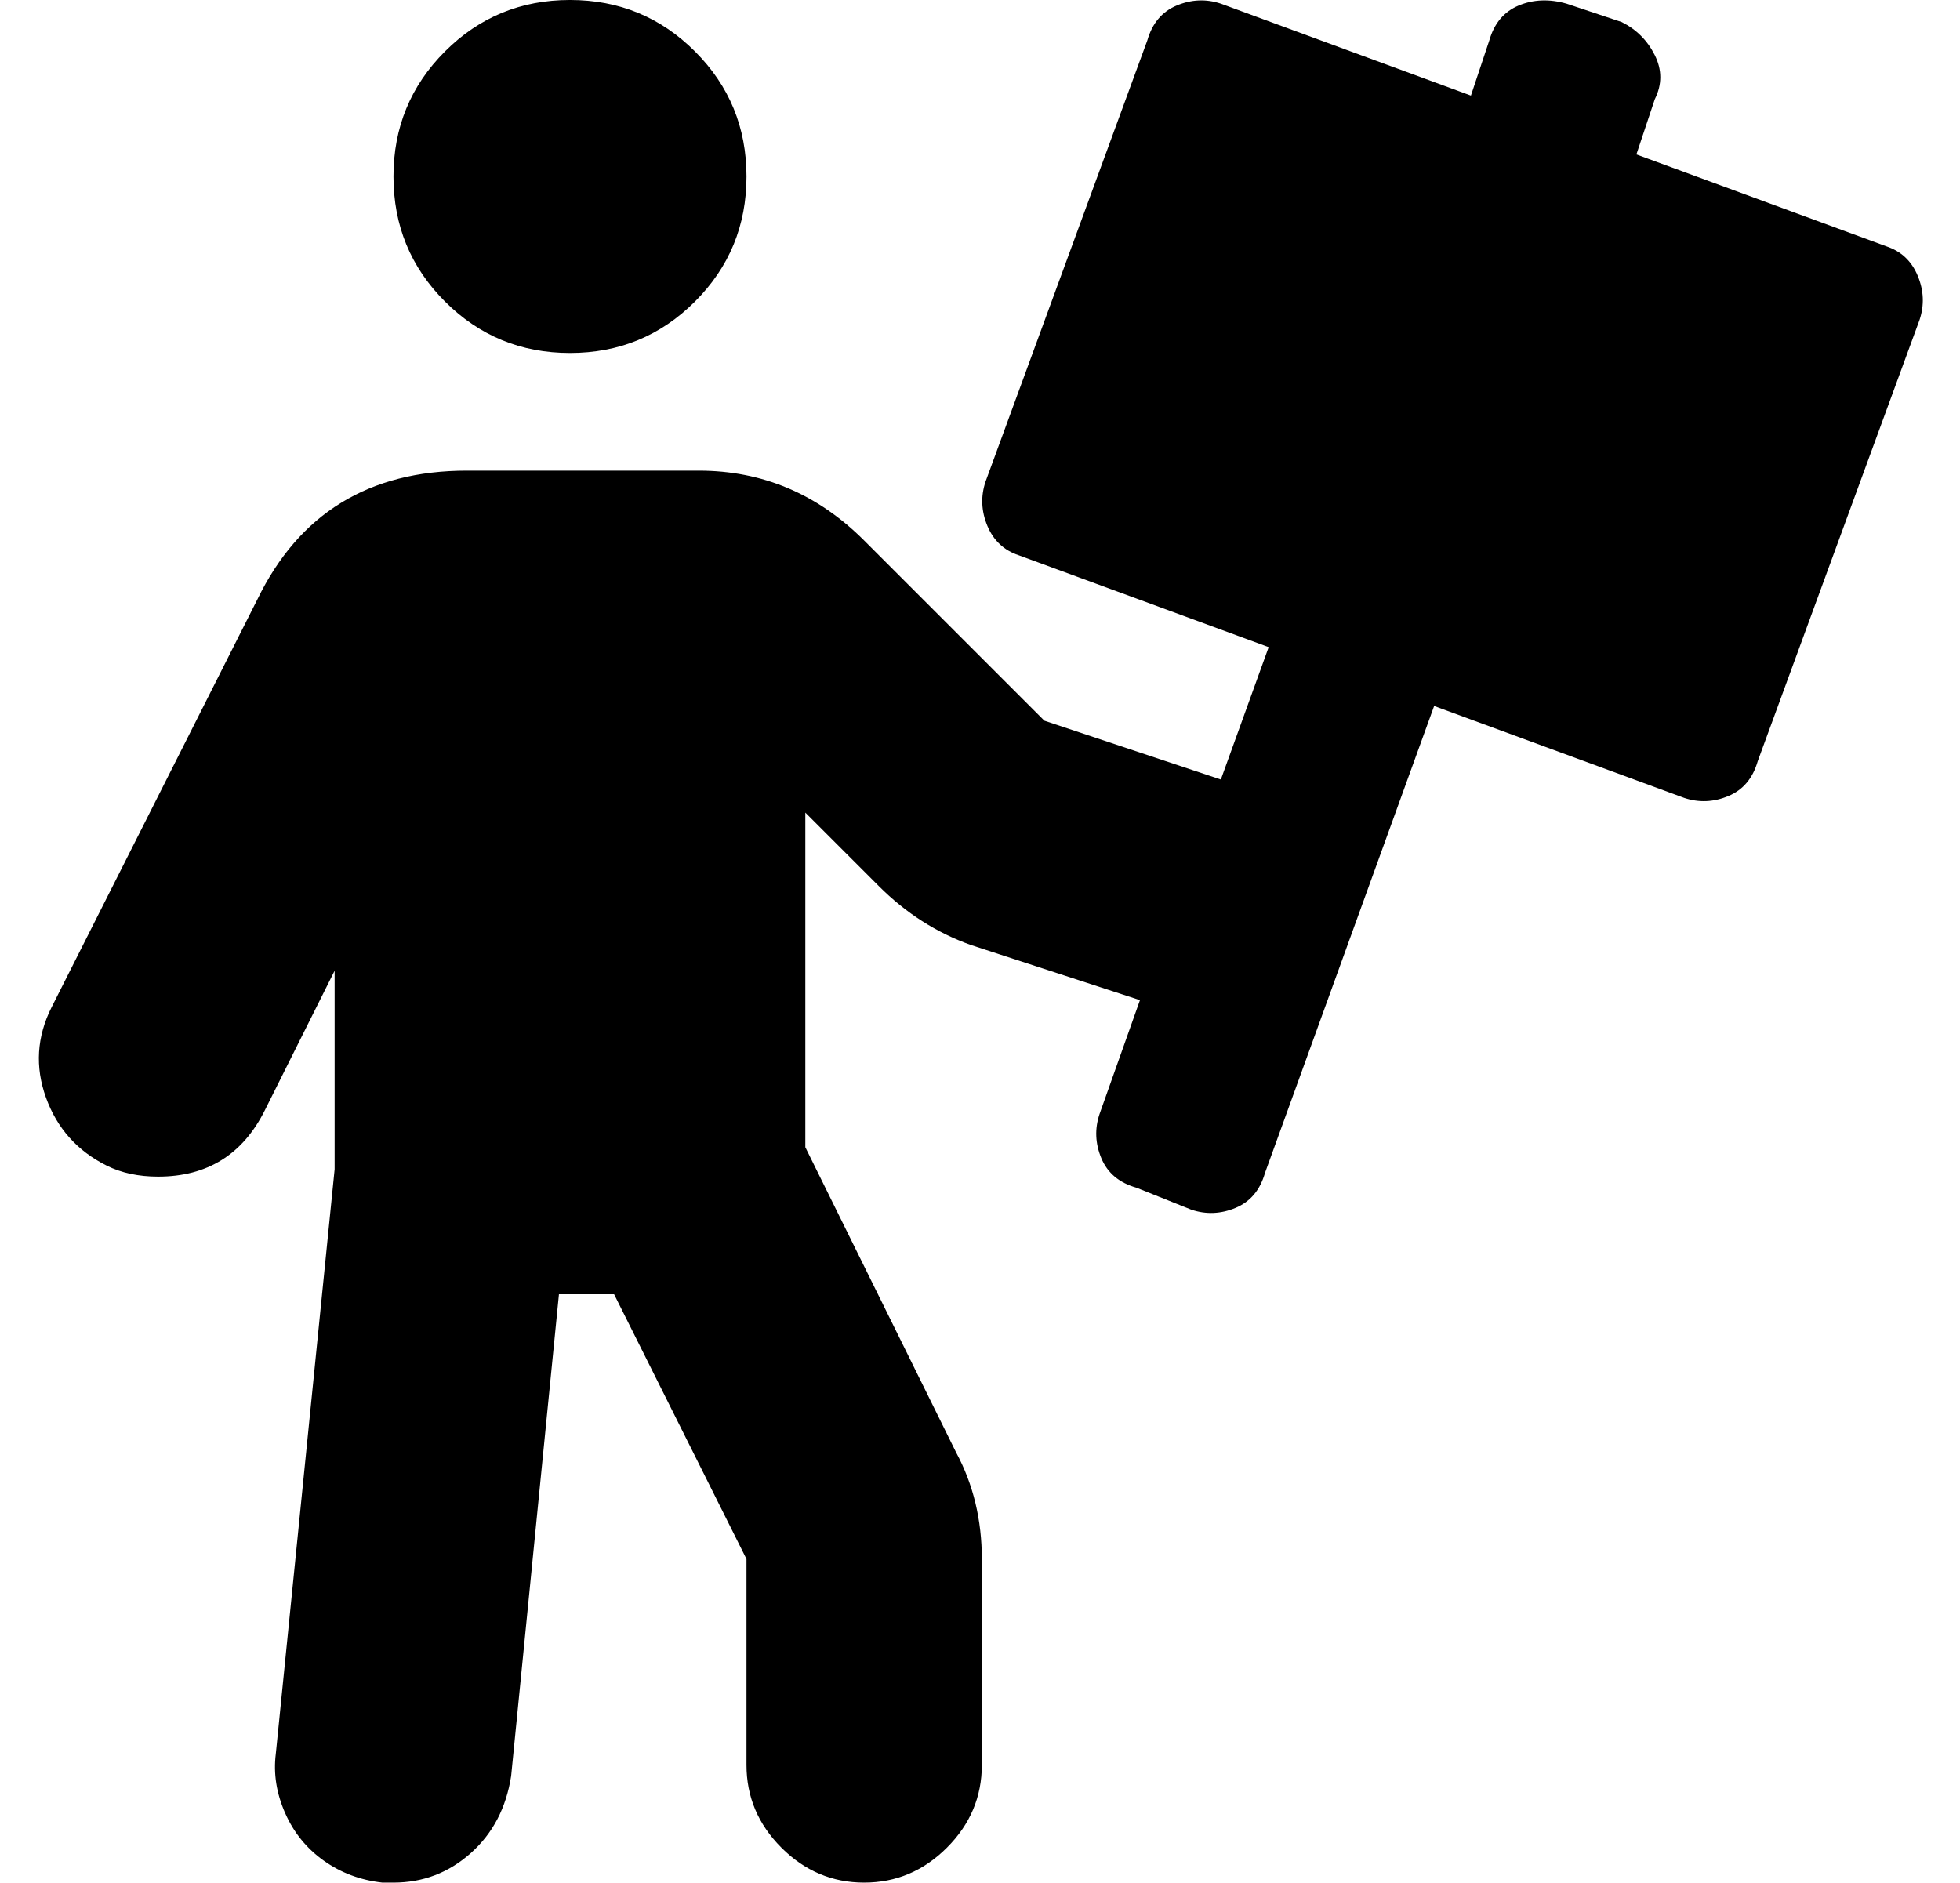 <?xml version="1.0" standalone="no"?>
<!DOCTYPE svg PUBLIC "-//W3C//DTD SVG 1.1//EN" "http://www.w3.org/Graphics/SVG/1.1/DTD/svg11.dtd" >
<svg xmlns="http://www.w3.org/2000/svg" xmlns:xlink="http://www.w3.org/1999/xlink" version="1.1" viewBox="-11 0 533 512">
   <path fill="currentColor"
d="M144 96q-20 0 -34 -14t-14 -34t14 -34t34 -14t34 14t14 34t-14 34t-34 14zM502 67q6 2 8.5 8t0.5 12l-44 120q-2 7 -8 9.5t-12 0.5l-68 -25l-46 127q-2 7 -8 9.5t-12 0.5l-15 -6q-7 -2 -9.5 -8t-0.5 -12l11 -31l-46 -15q-14 -5 -25 -16l-20 -20v91l41 83q7 13 7 29v56
q0 13 -9.5 22.5t-22.5 9.5t-22.5 -9.5t-9.5 -22.5v-56l-36 -72h-15l-13 131q-2 13 -11 21t-21 8h-3q-9 -1 -16 -6t-10.5 -13t-2.5 -16l16 -159v-54l-19 38q-9 18 -29 18q-8 0 -14 -3q-12 -6 -16.5 -18.5t1.5 -24.5l56 -111q17 -35 57 -35h63q26 0 45 19l49 49l48 16l13 -36
l-68 -25q-6 -2 -8.5 -8t-0.5 -12l44 -120q2 -7 8 -9.5t12 -0.5l68 25l5 -15q2 -7 8 -9.5t13 -0.5l15 5q6 3 9 9t0 12l-5 15z" />
</svg>
